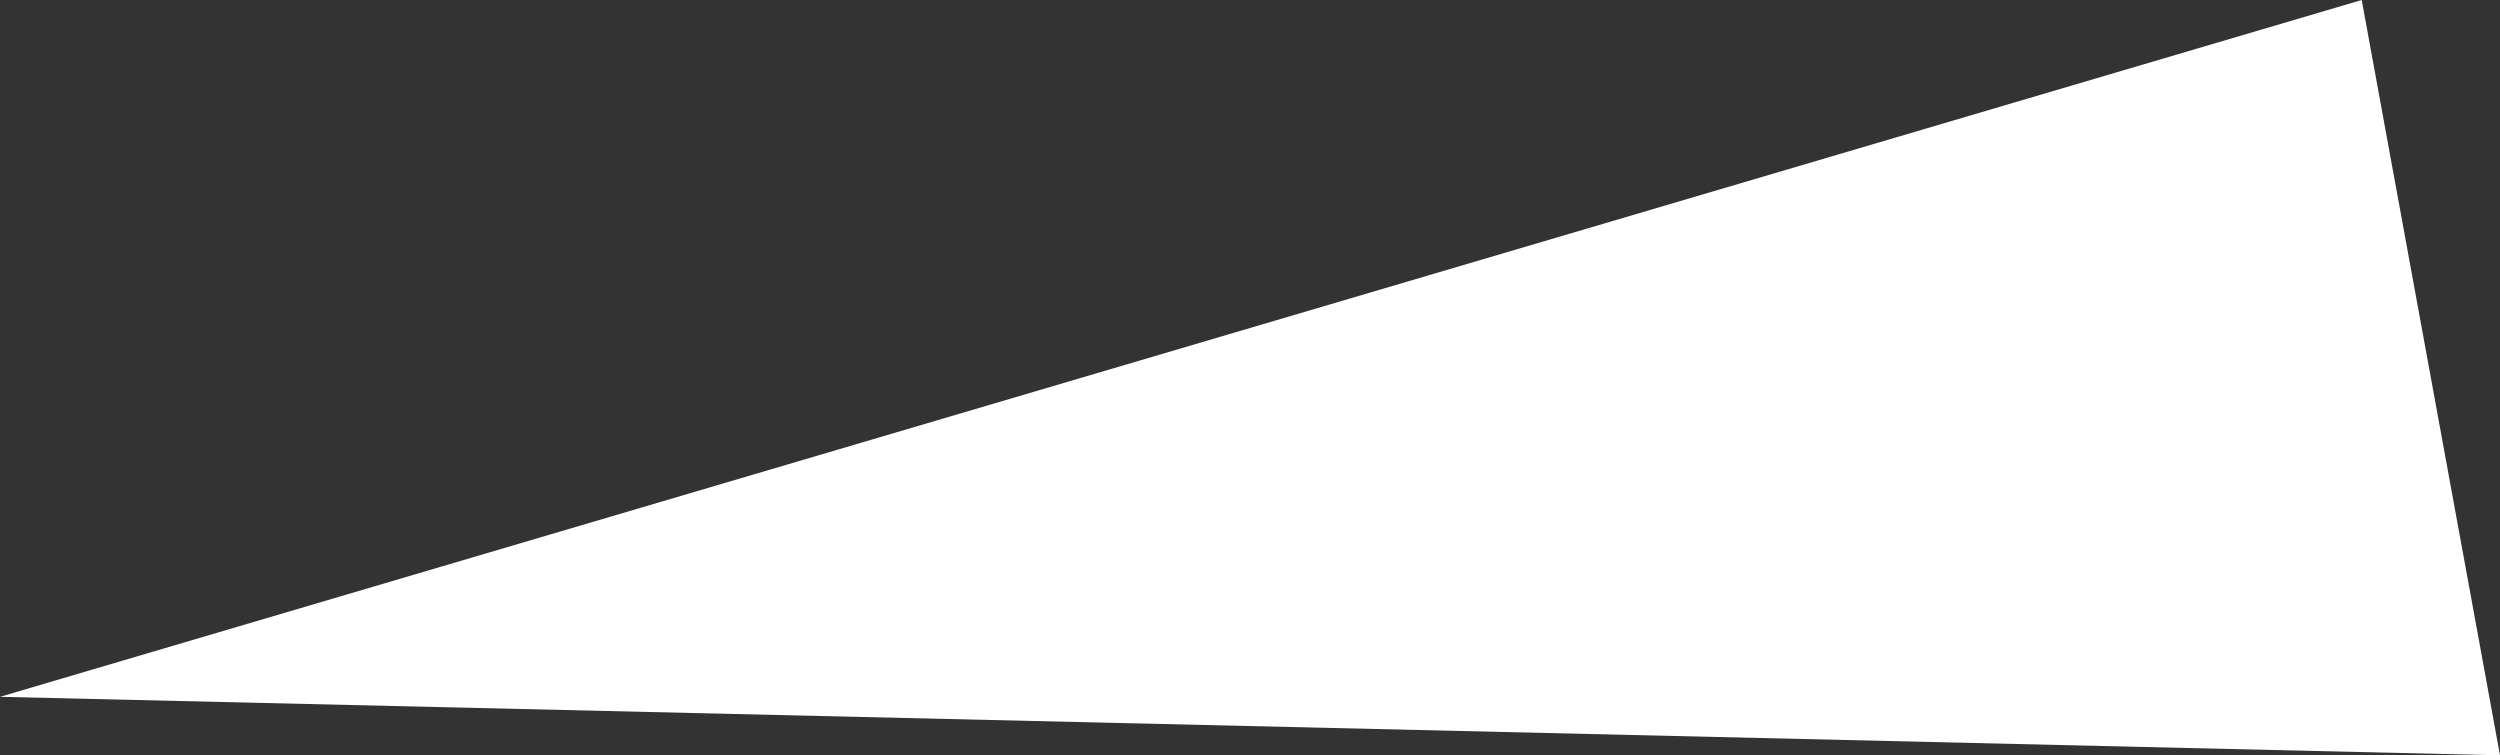 <?xml version="1.0" encoding="UTF-8" standalone="no"?>
<svg xmlns:xlink="http://www.w3.org/1999/xlink" height="7.1px" width="23.5px" xmlns="http://www.w3.org/2000/svg">
  <rect width="100%" height="100%" fill="#333333" stroke="none"/>
  <g transform="matrix(1.0, 0.0, 0.0, 1.0, 0.0, 0.0)">
    <use height="7.1" transform="matrix(1.0, 0.0, 0.0, 1.0, 0.0, 0.0)" width="23.5" xlink:href="#shape0"/>
  </g>
  <defs>
    <g id="shape0" transform="matrix(1.0, 0.0, 0.0, 1.0, 0.0, 0.0)">
      <path d="M22.2 0.0 L23.5 7.1 0.0 6.55 22.2 0.0" fill="#ffffff" fill-rule="evenodd" stroke="none"/>
    </g>
  </defs>
</svg>

